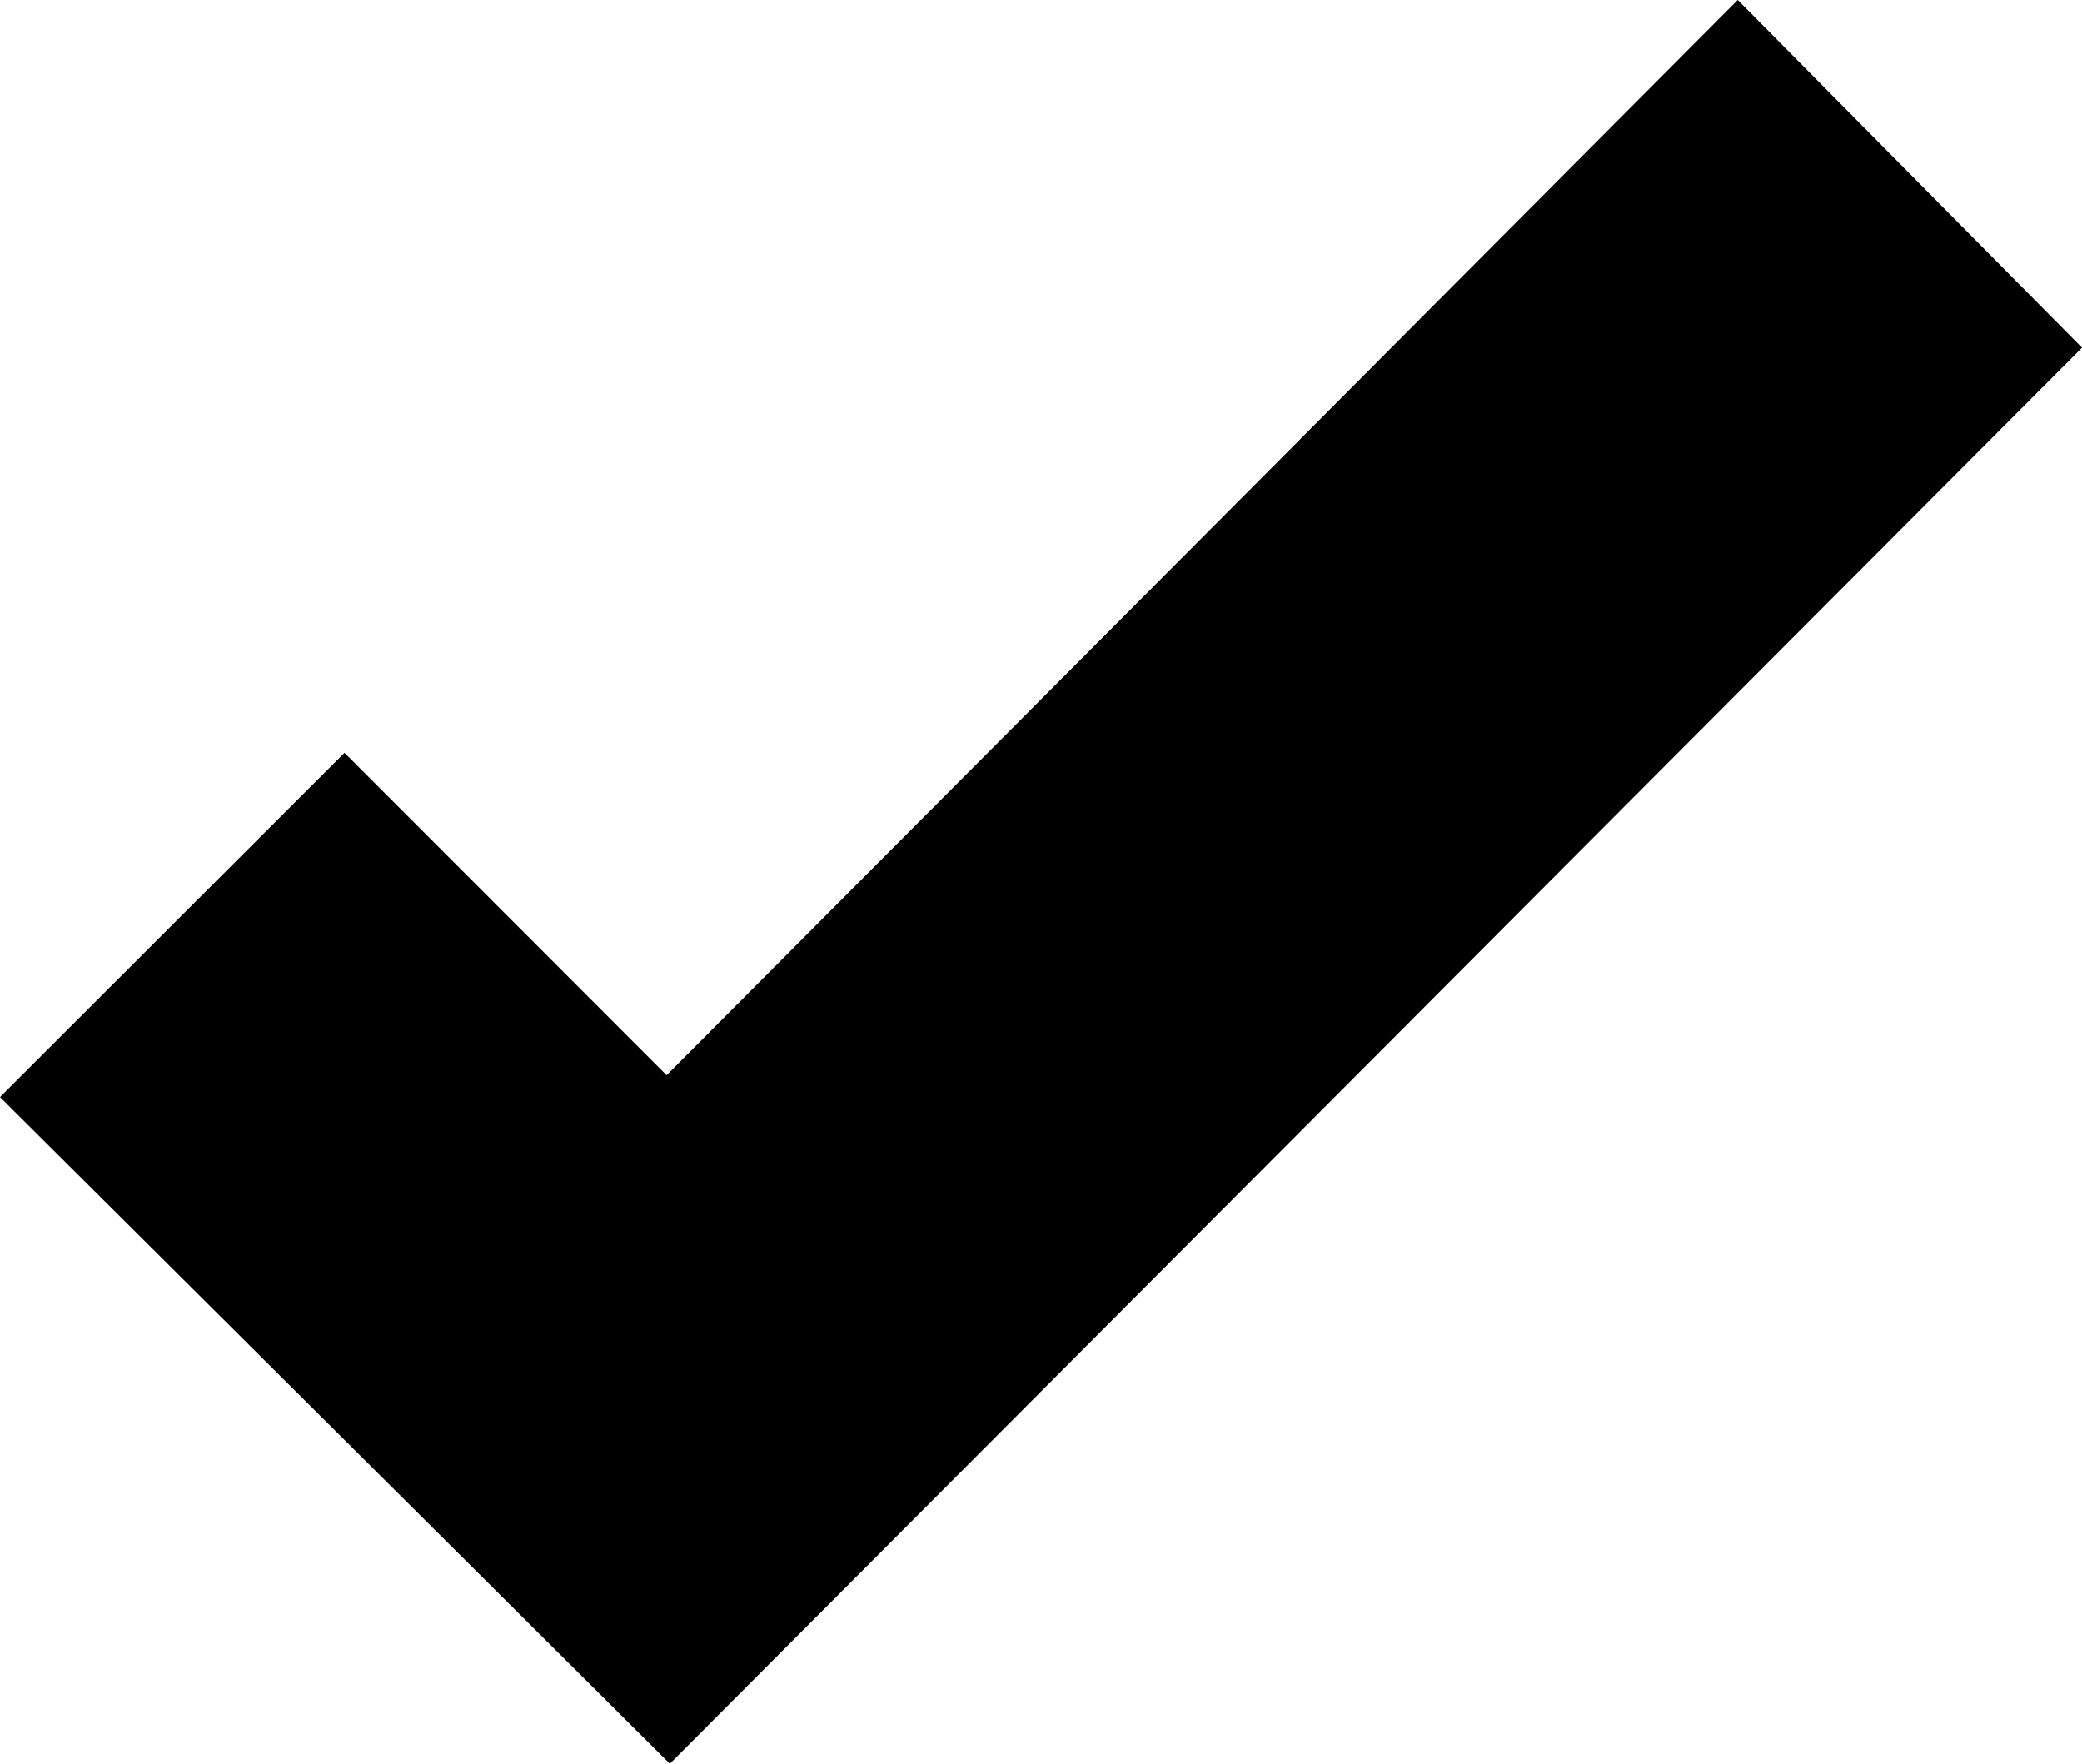 <svg xmlns="http://www.w3.org/2000/svg" viewBox="960.186 616.276 170 144" class="Avatar-checkMark-vu9"><path d="M1102.077 616.276l-87.46 87.786-26.3-26.322-28.131 28.107 54.695 54.429 115.305-115.613z"/></svg>
